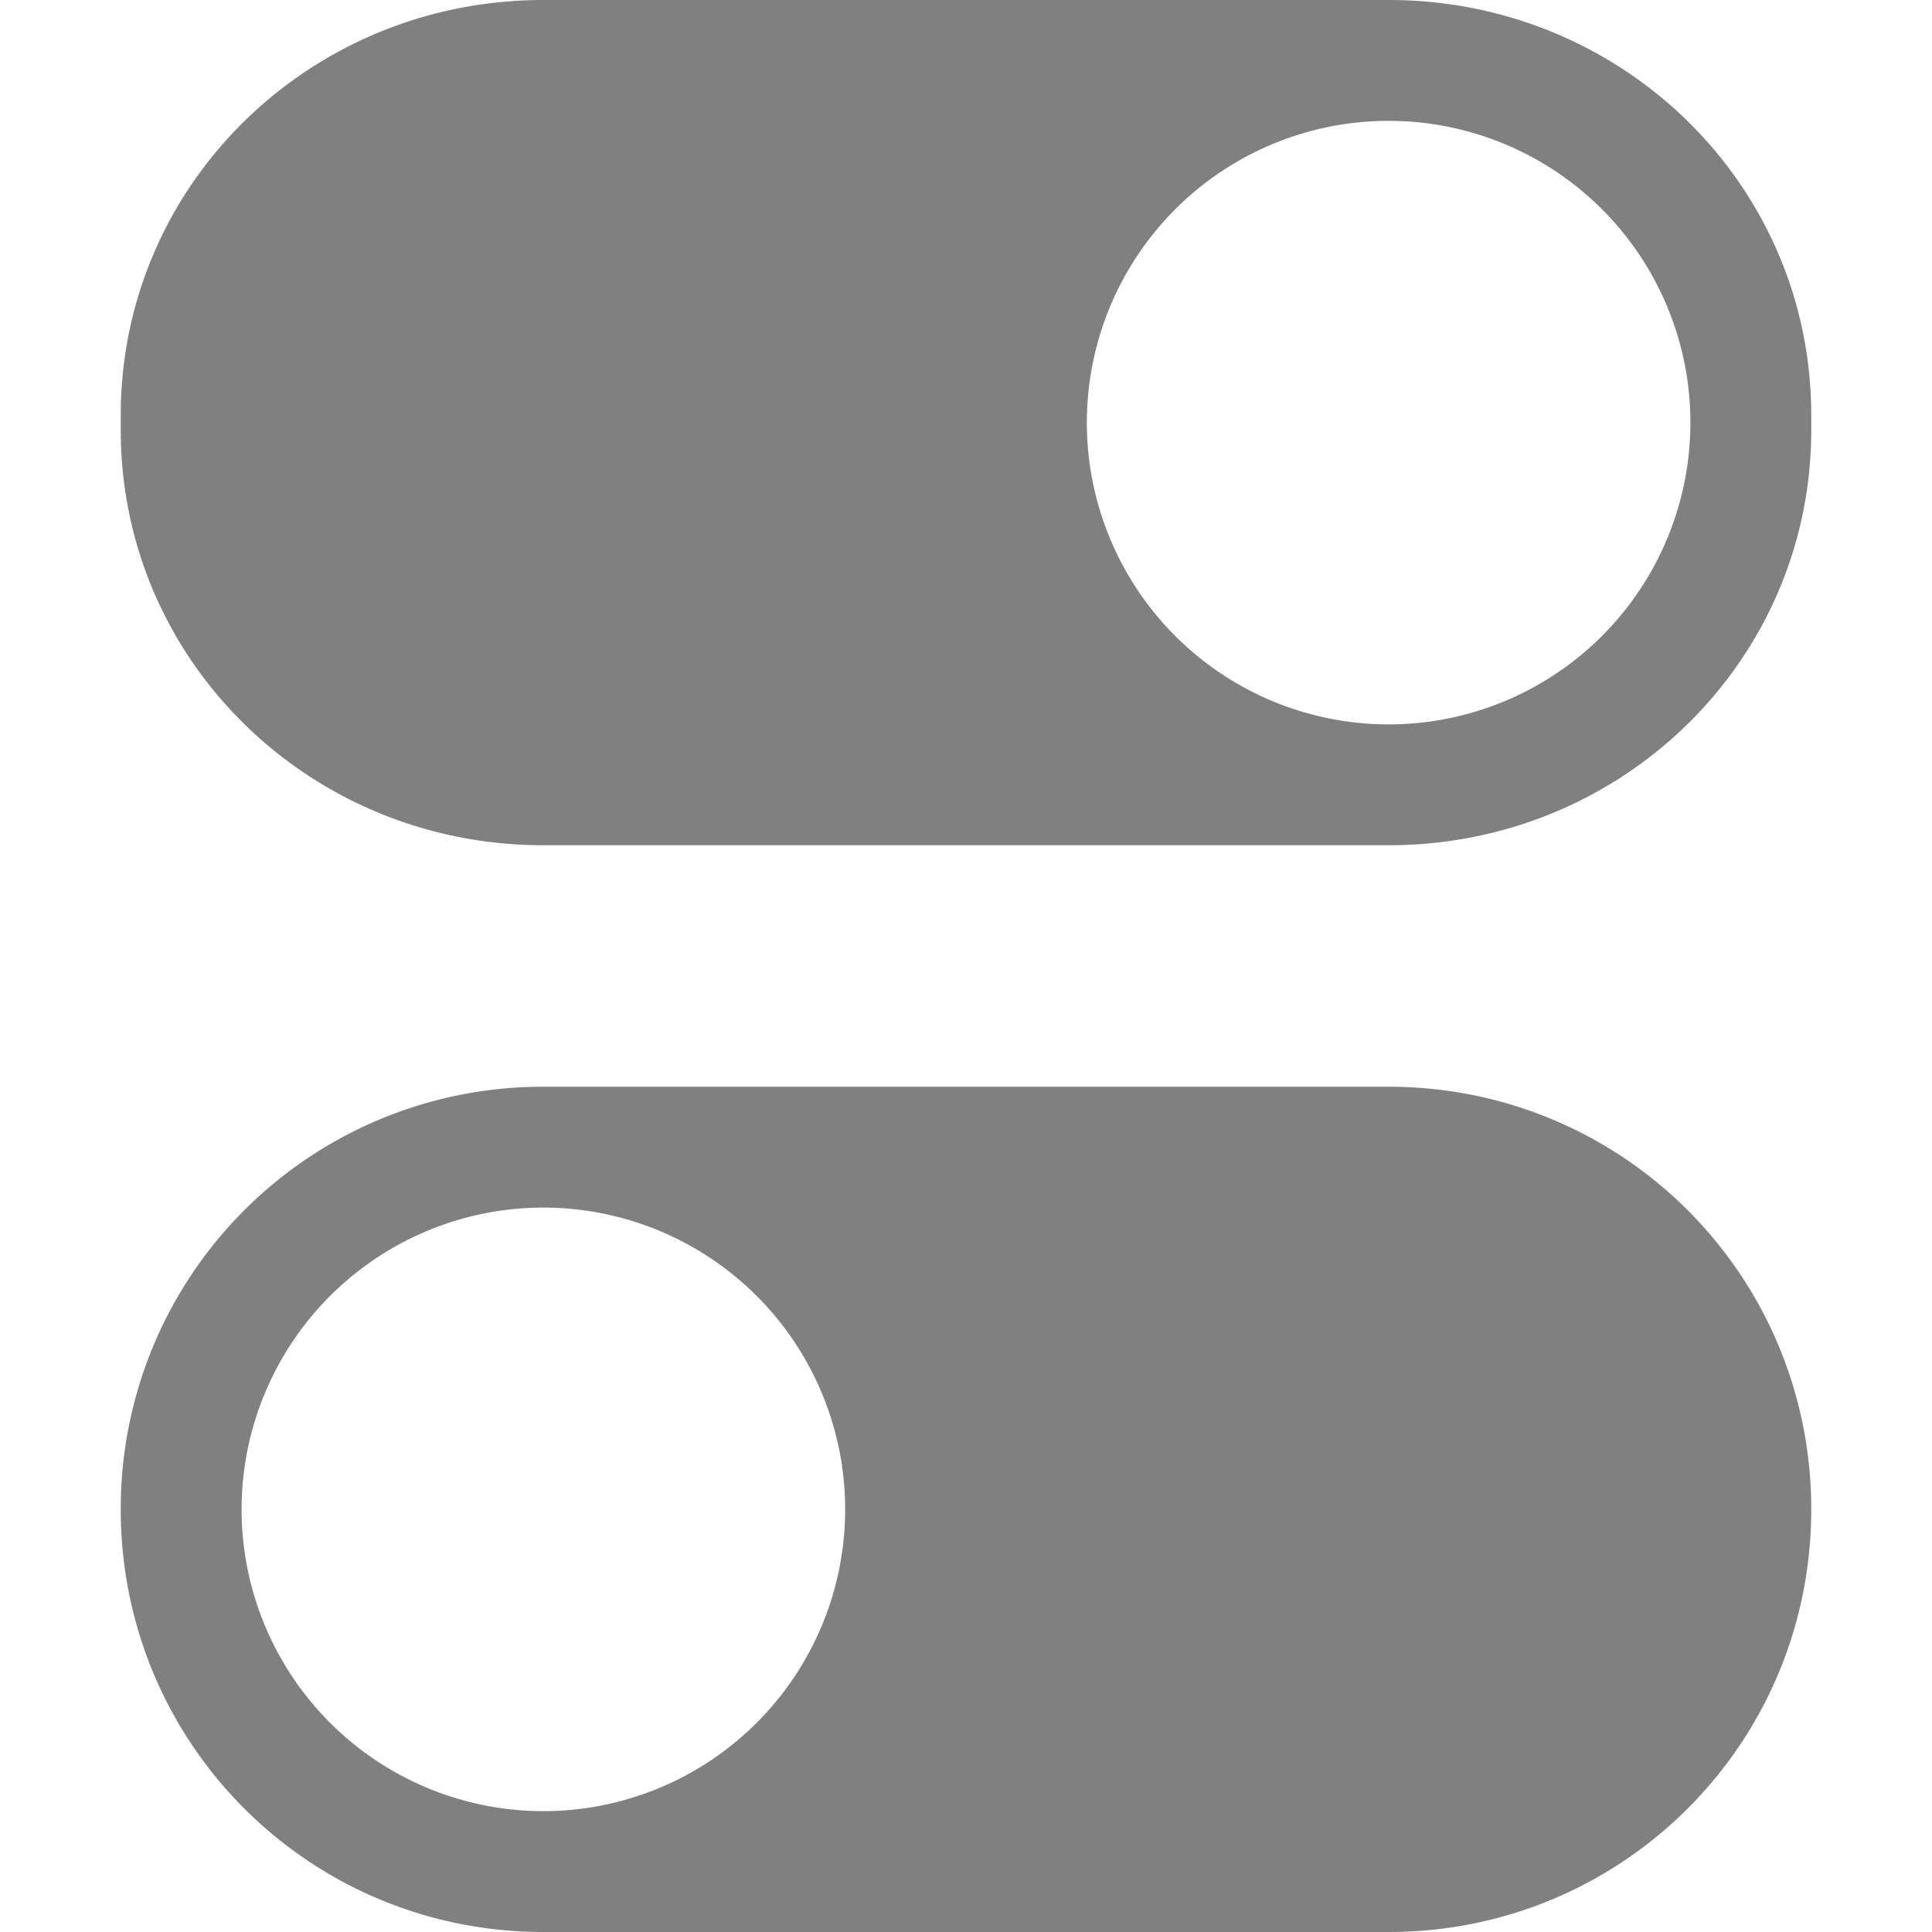 <svg height="16" width="16" xmlns="http://www.w3.org/2000/svg">
    <g fill="gray">
        <path d="M4.5 0C2.56 0 1 1.533 1 3.438v.124C1 5.468 2.56 7 4.5 7h7C13.439 7 15 5.467 15 3.562v-.124C15 1.532 13.439 0 11.5 0zm6.873 1.004a2.5 2.5 0 012.623 2.367v.002a2.5 2.5 0 01-2.37 2.623 2.5 2.5 0 01-2.622-2.369 2.5 2.5 0 012.369-2.623zM4.5 9A3.492 3.492 0 001 12.5C1 14.439 2.56 16 4.5 16h7c1.939 0 3.5-1.561 3.5-3.5S13.439 9 11.5 9zm-.127 1.004a2.5 2.5 0 012.623 2.367v.002a2.5 2.5 0 01-2.37 2.623 2.5 2.5 0 01-2.622-2.369 2.5 2.5 0 012.369-2.623z"/>
    </g>
</svg>
